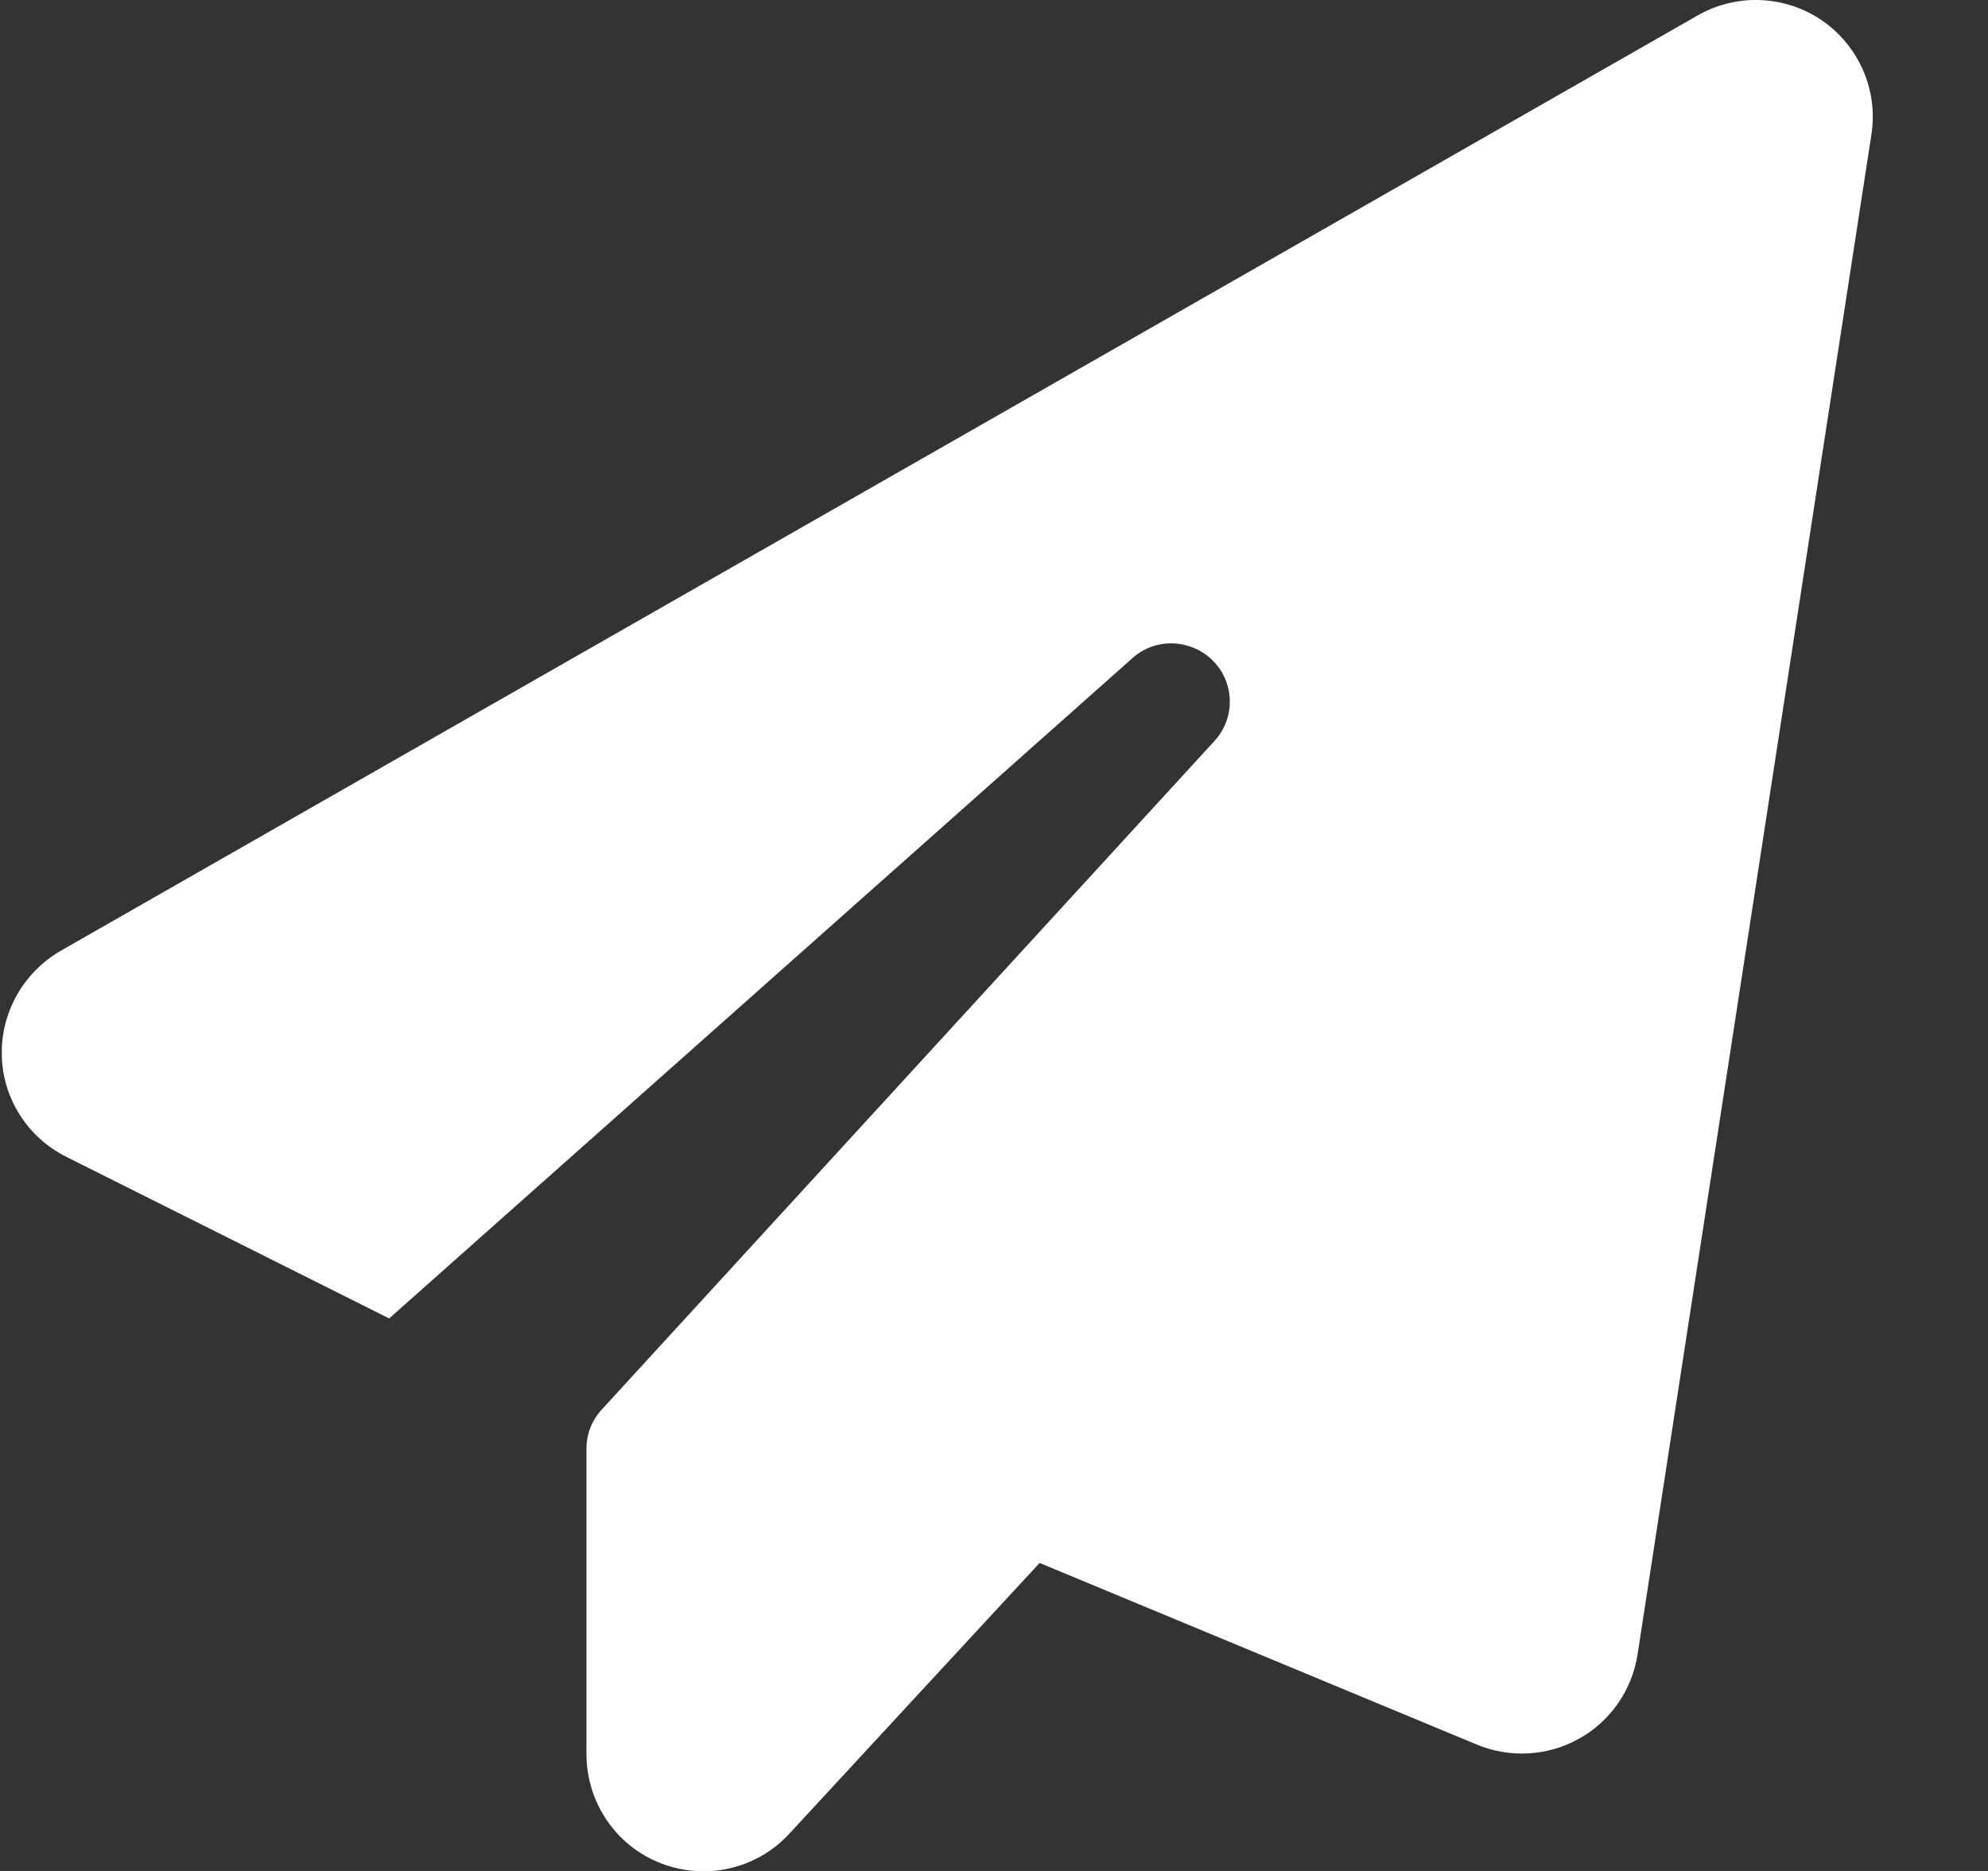 <svg width="17" height="16" viewBox="0 0 17 16" fill="none" xmlns="http://www.w3.org/2000/svg">
<rect x="0" y="0" width="17" height="16" fill="#333333" stroke="none"/>
<g clip-path="url(#clip0_2047_1828)">
<path d="M15.581 0.175C15.897 0.394 16.062 0.772 16.003 1.15L14.003 14.15C13.956 14.453 13.772 14.719 13.503 14.869C13.234 15.019 12.912 15.037 12.628 14.919L8.89 13.366L6.75 15.681C6.472 15.984 6.034 16.084 5.65 15.934C5.265 15.784 5.015 15.412 5.015 15V12.387C5.015 12.262 5.062 12.144 5.147 12.053L10.384 6.338C10.566 6.141 10.559 5.838 10.372 5.65C10.184 5.463 9.881 5.45 9.684 5.628L3.328 11.275L0.569 9.894C0.237 9.728 0.025 9.397 0.015 9.028C0.006 8.659 0.2 8.316 0.519 8.131L14.519 0.131C14.853 -0.059 15.265 -0.041 15.581 0.175Z" fill="white"/>
</g>
<defs>
<clipPath id="clip0_2047_1828">
<path d="M0.016 0H16.016V16H0.016V0Z" fill="white"/>
</clipPath>
</defs>
</svg>
